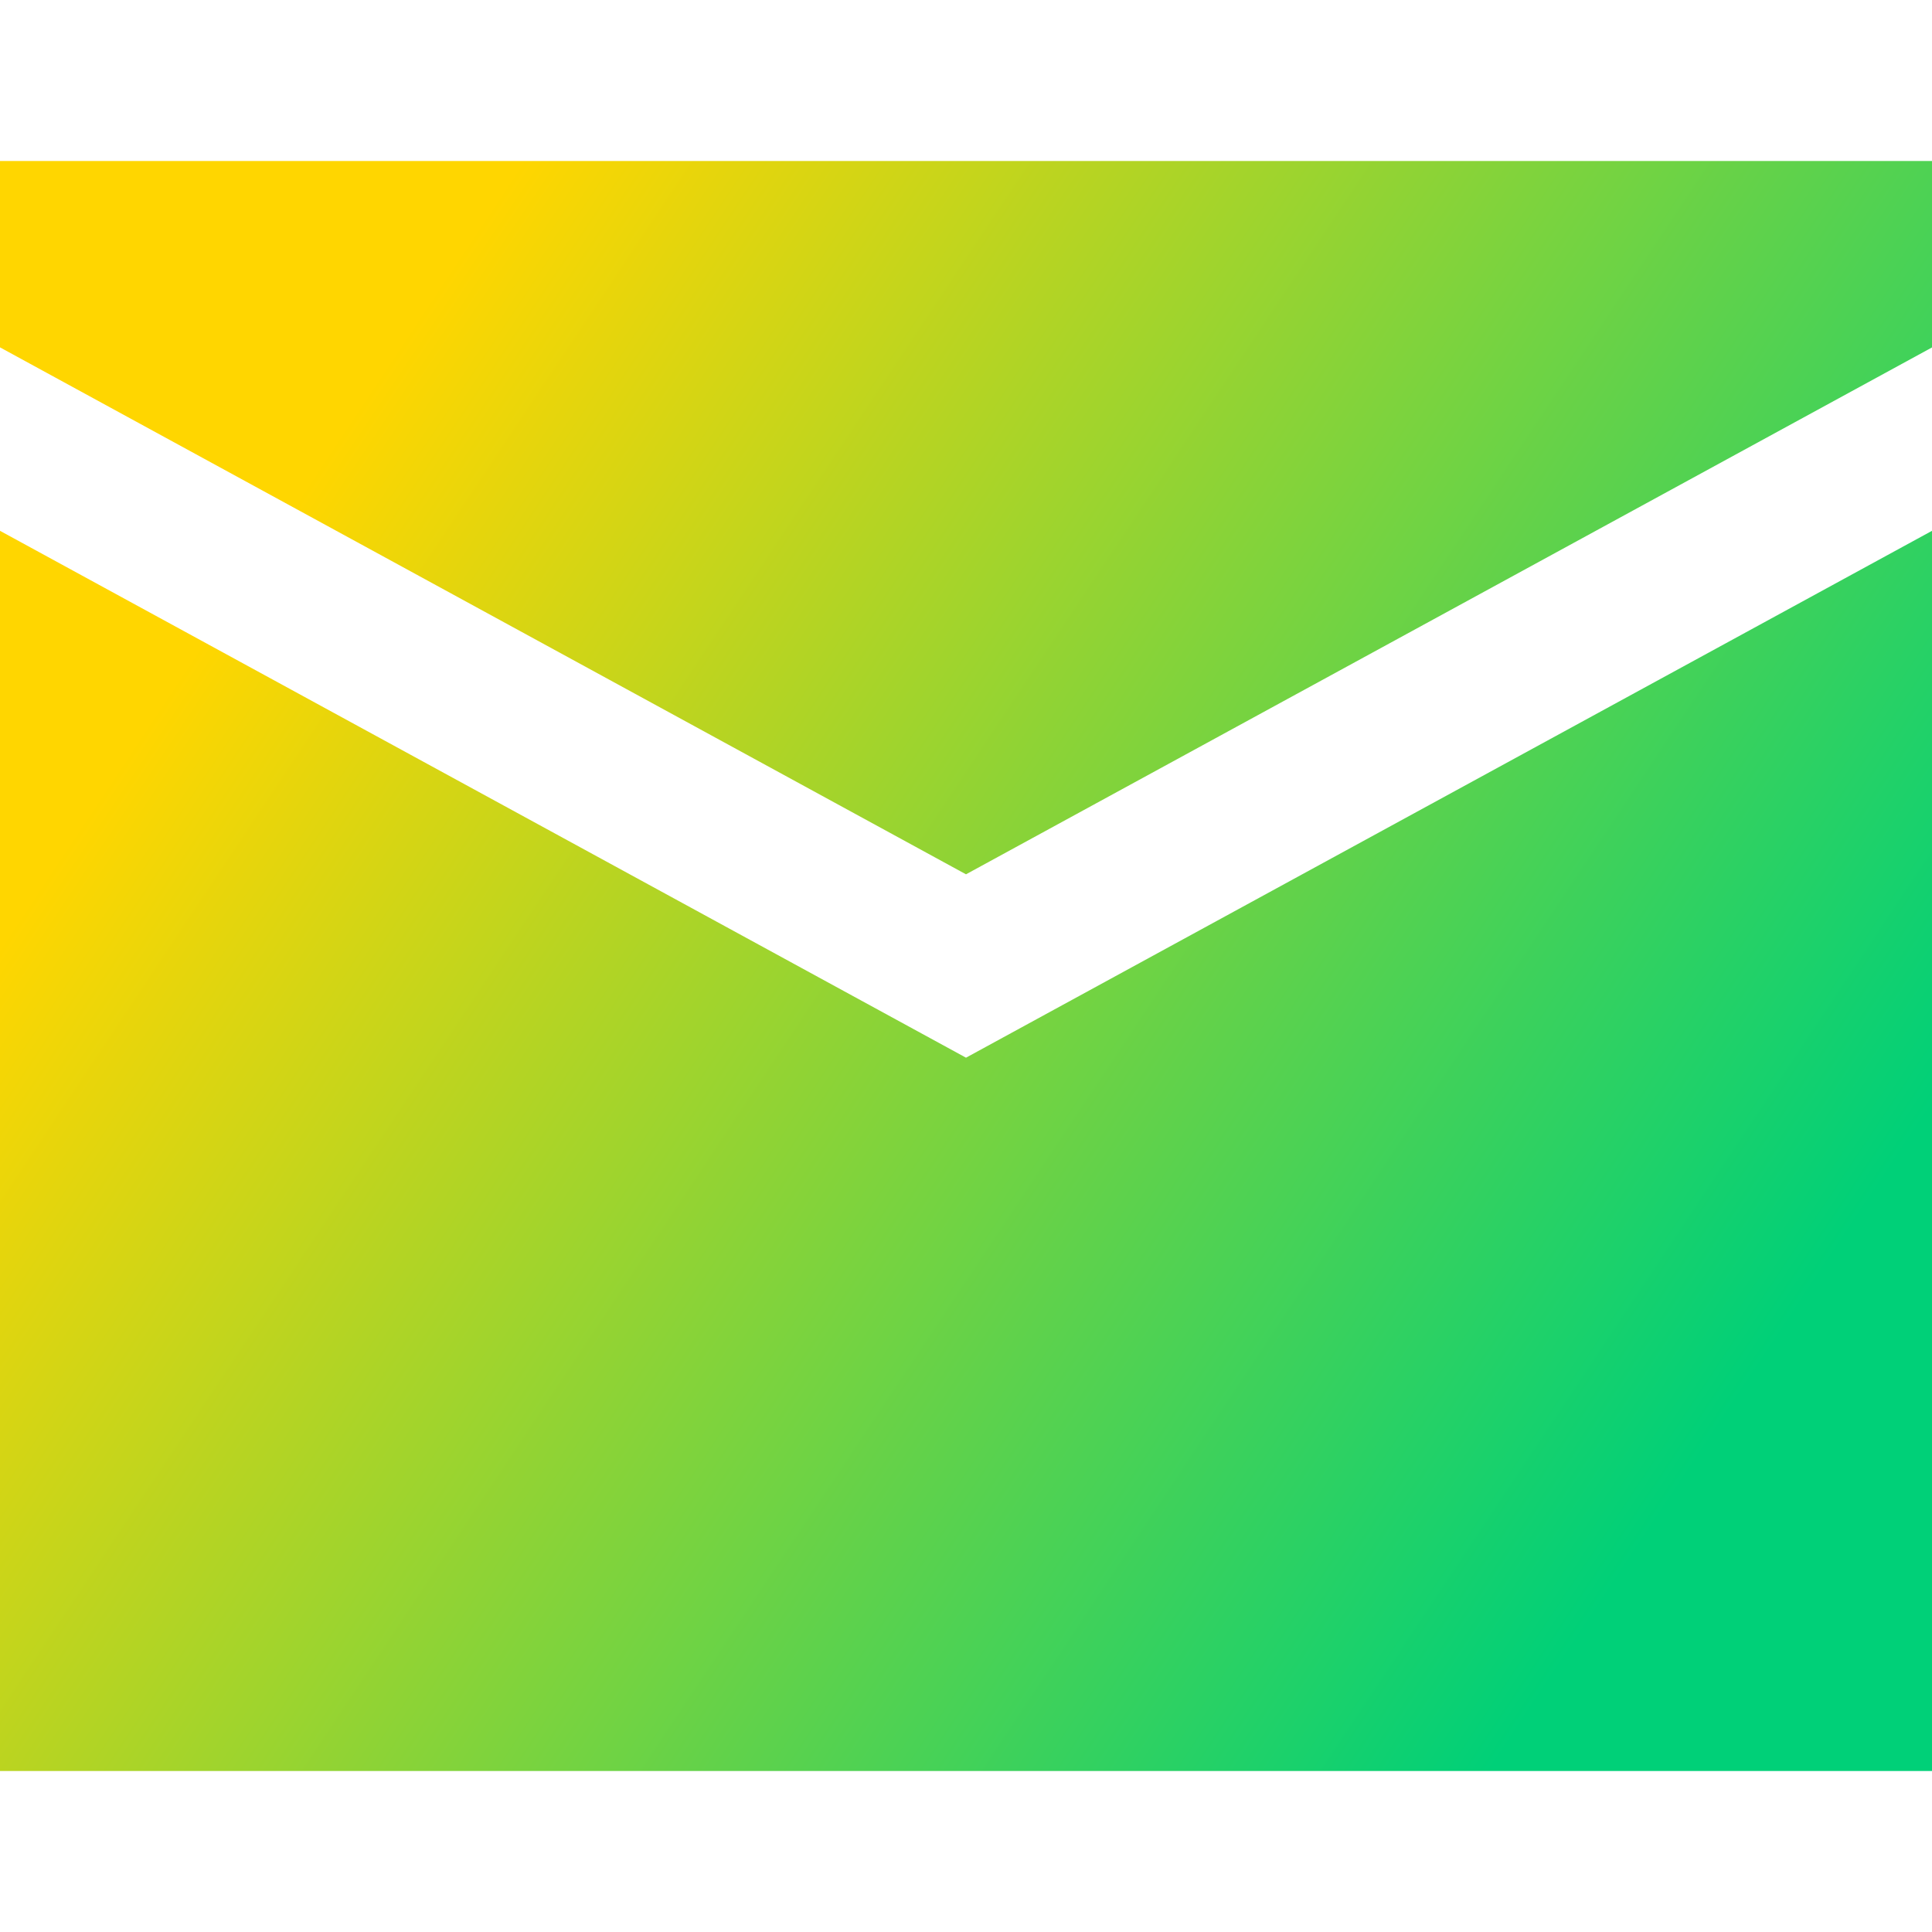 <svg xmlns="http://www.w3.org/2000/svg" fill="none" viewBox="0 0 24 24" id="Mail-Send-Envelope--Streamline-Sharp-Gradient-Free">
  <desc>
    Mail Send Envelope Streamline Icon: https://streamlinehq.com
  </desc>
  <g id="Gradient/Mail/mail-send-envelope--envelope-email-message-unopened-sealed-close">
    <path id="Subtract" fill="url(#paint0_linear_628_19542)" fill-rule="evenodd" d="M0 2h24v2.316L12 10.861 0 4.315V2Zm0 4.594V22h24V6.594L12 13.139 0 6.594Z" clip-rule="evenodd"></path>
  </g>
  <defs>
    <linearGradient id="paint0_linear_628_19542" x1="3.923" x2="21.492" y1="5.846" y2="17.527" gradientUnits="userSpaceOnUse">
      <stop stop-color="#ffd600"></stop>
      <stop offset="1" stop-color="#00d078"></stop>
    </linearGradient>
  </defs>
</svg>
